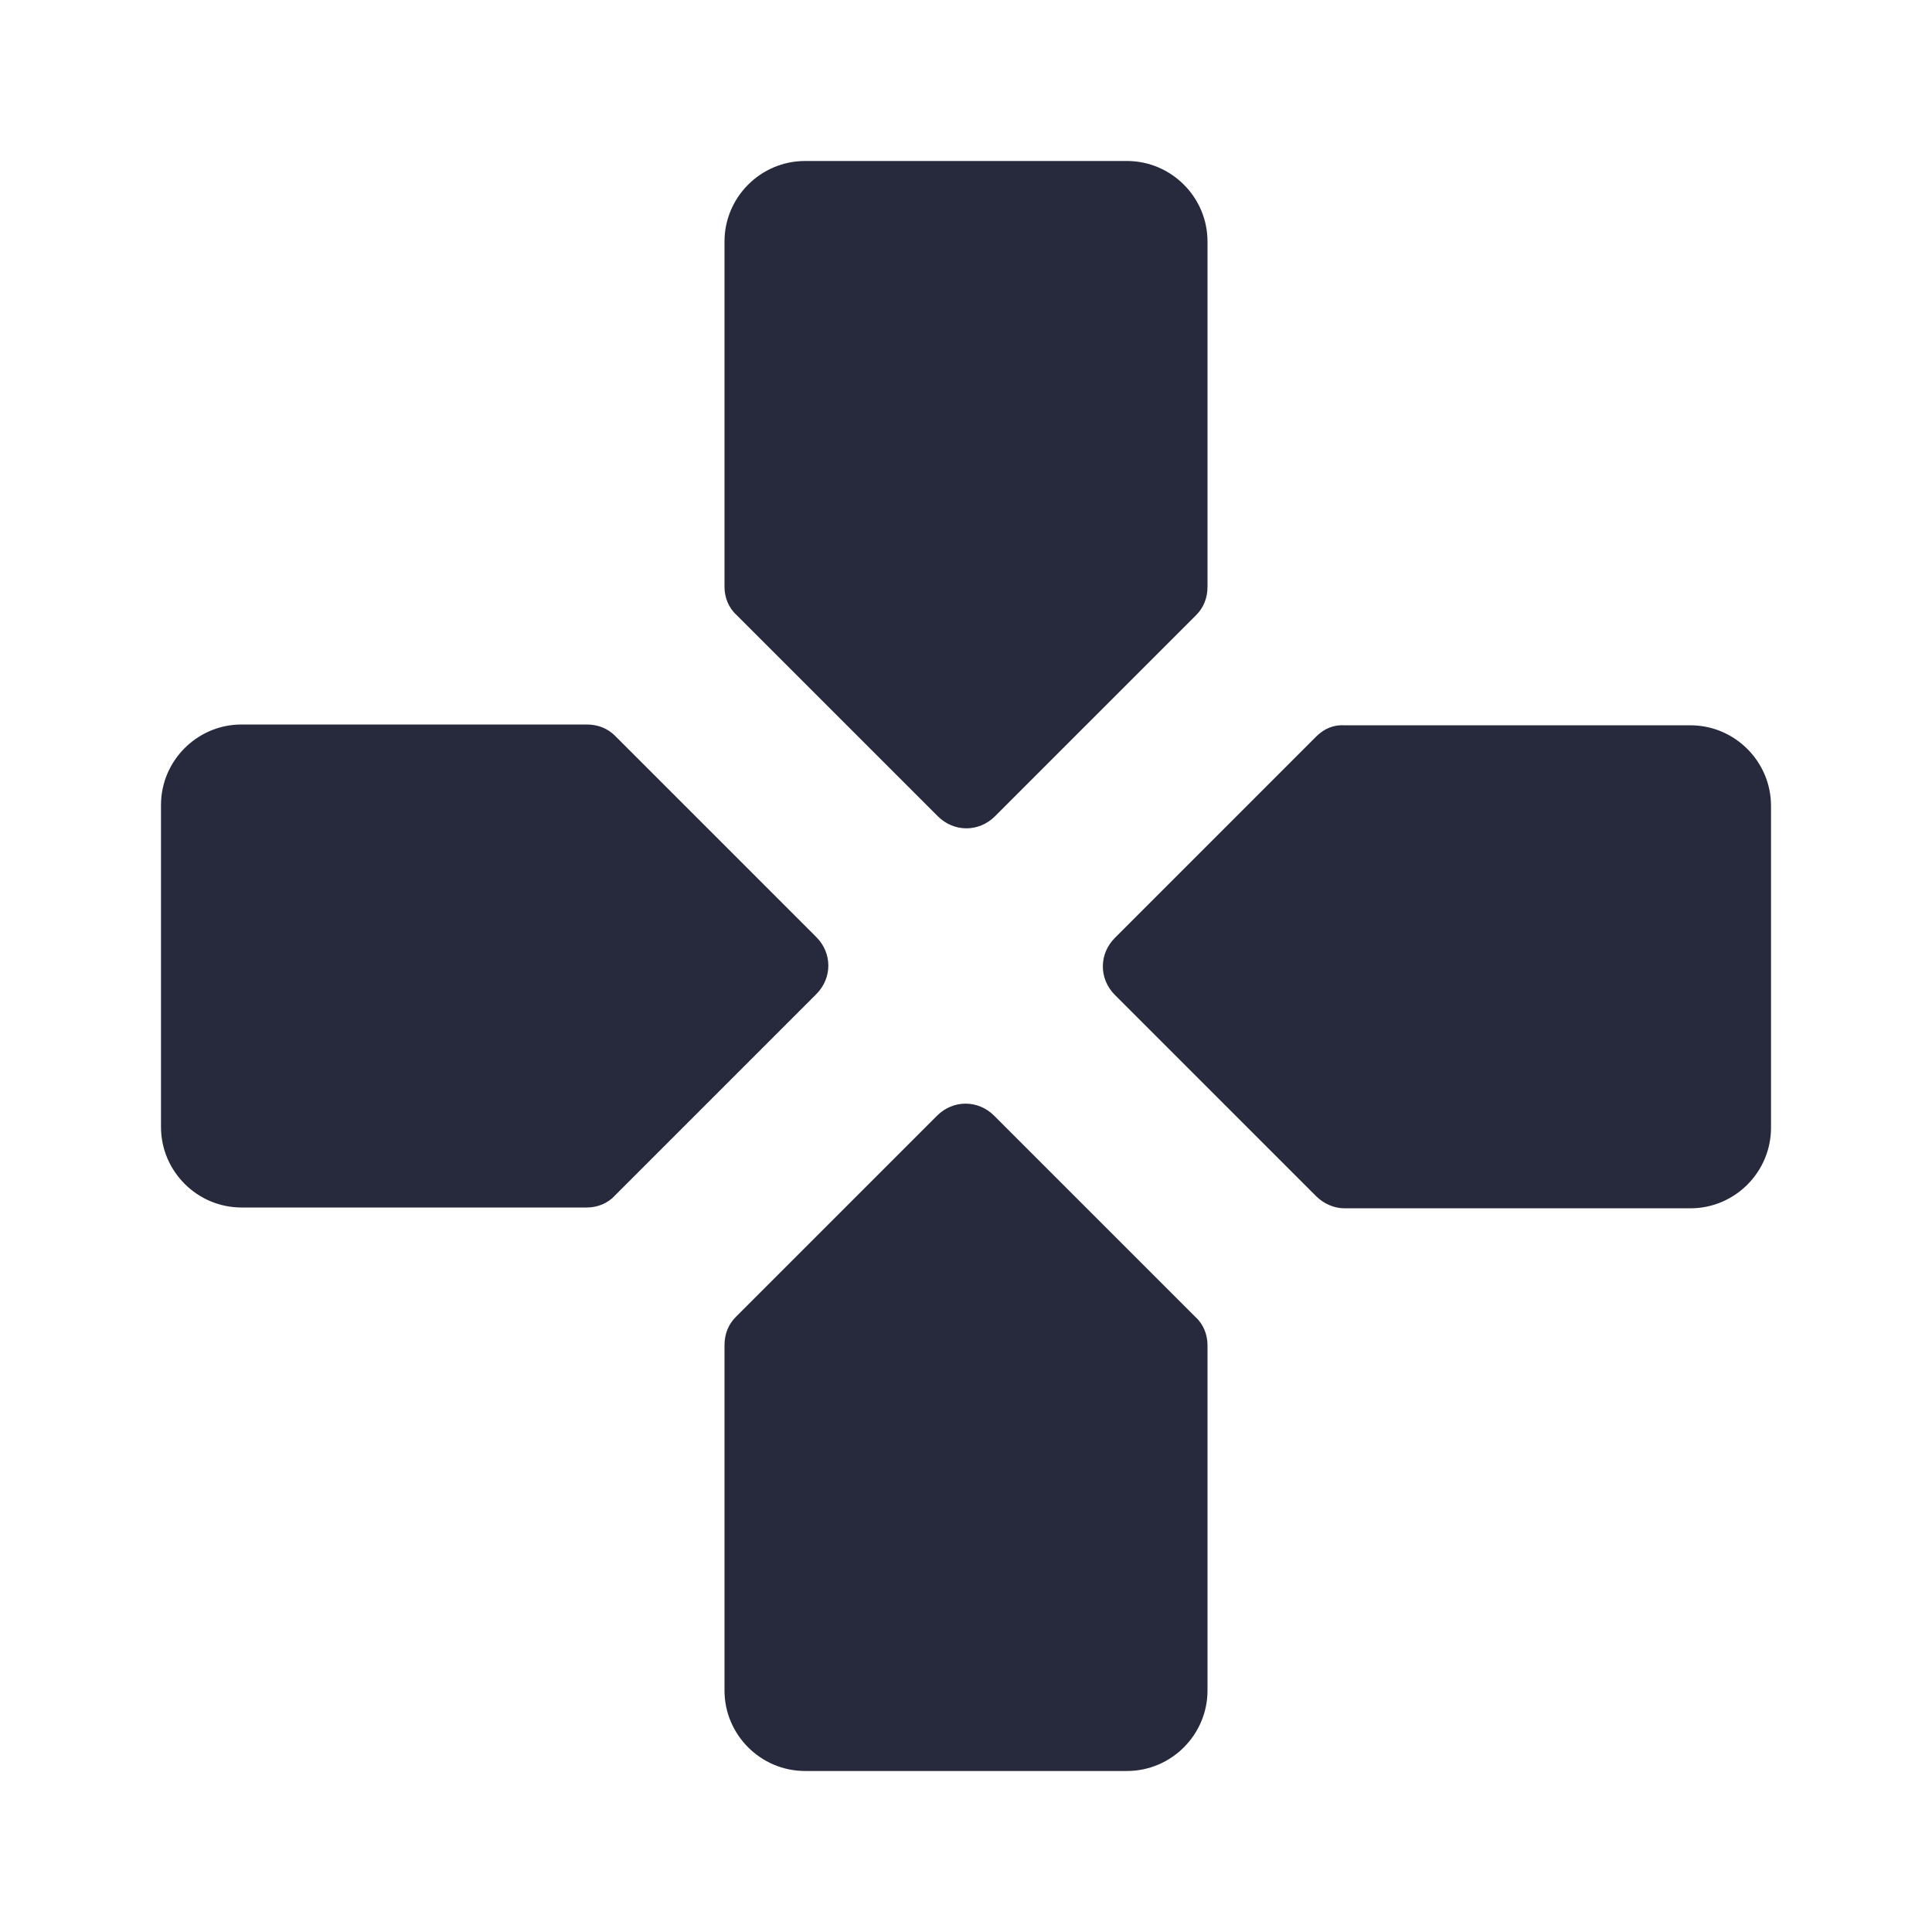 <svg width="115" height="115" viewBox="0 0 115 115" fill="none" xmlns="http://www.w3.org/2000/svg">
<path d="M71.875 34.931V14.375C71.875 11.739 69.719 9.583 67.083 9.583H47.917C45.281 9.583 43.125 11.739 43.125 14.375V34.931C43.125 35.554 43.364 36.177 43.844 36.608L55.823 48.587C56.781 49.545 58.267 49.545 59.225 48.587L71.204 36.608C71.635 36.177 71.875 35.602 71.875 34.931V34.931ZM34.931 43.125H14.375C11.739 43.125 9.583 45.281 9.583 47.916V67.083C9.583 69.718 11.739 71.875 14.375 71.875H34.931C35.554 71.875 36.177 71.635 36.608 71.156L48.587 59.177C49.546 58.218 49.546 56.733 48.587 55.775L36.608 43.795C36.177 43.364 35.602 43.125 34.931 43.125ZM43.125 80.068V100.625C43.125 103.26 45.281 105.416 47.917 105.416H67.083C69.719 105.416 71.875 103.26 71.875 100.625V80.068C71.875 79.445 71.635 78.823 71.156 78.391L59.177 66.412C58.219 65.454 56.733 65.454 55.775 66.412L43.796 78.391C43.364 78.823 43.125 79.398 43.125 80.068ZM78.344 43.843L66.365 55.823C65.406 56.781 65.406 58.266 66.365 59.225L78.344 71.204C78.775 71.635 79.398 71.923 80.021 71.923H100.625C103.26 71.923 105.417 69.766 105.417 67.131V47.964C105.417 45.329 103.26 43.173 100.625 43.173H80.069C79.398 43.125 78.823 43.364 78.344 43.843V43.843Z" fill="#27293D"/>
</svg>
